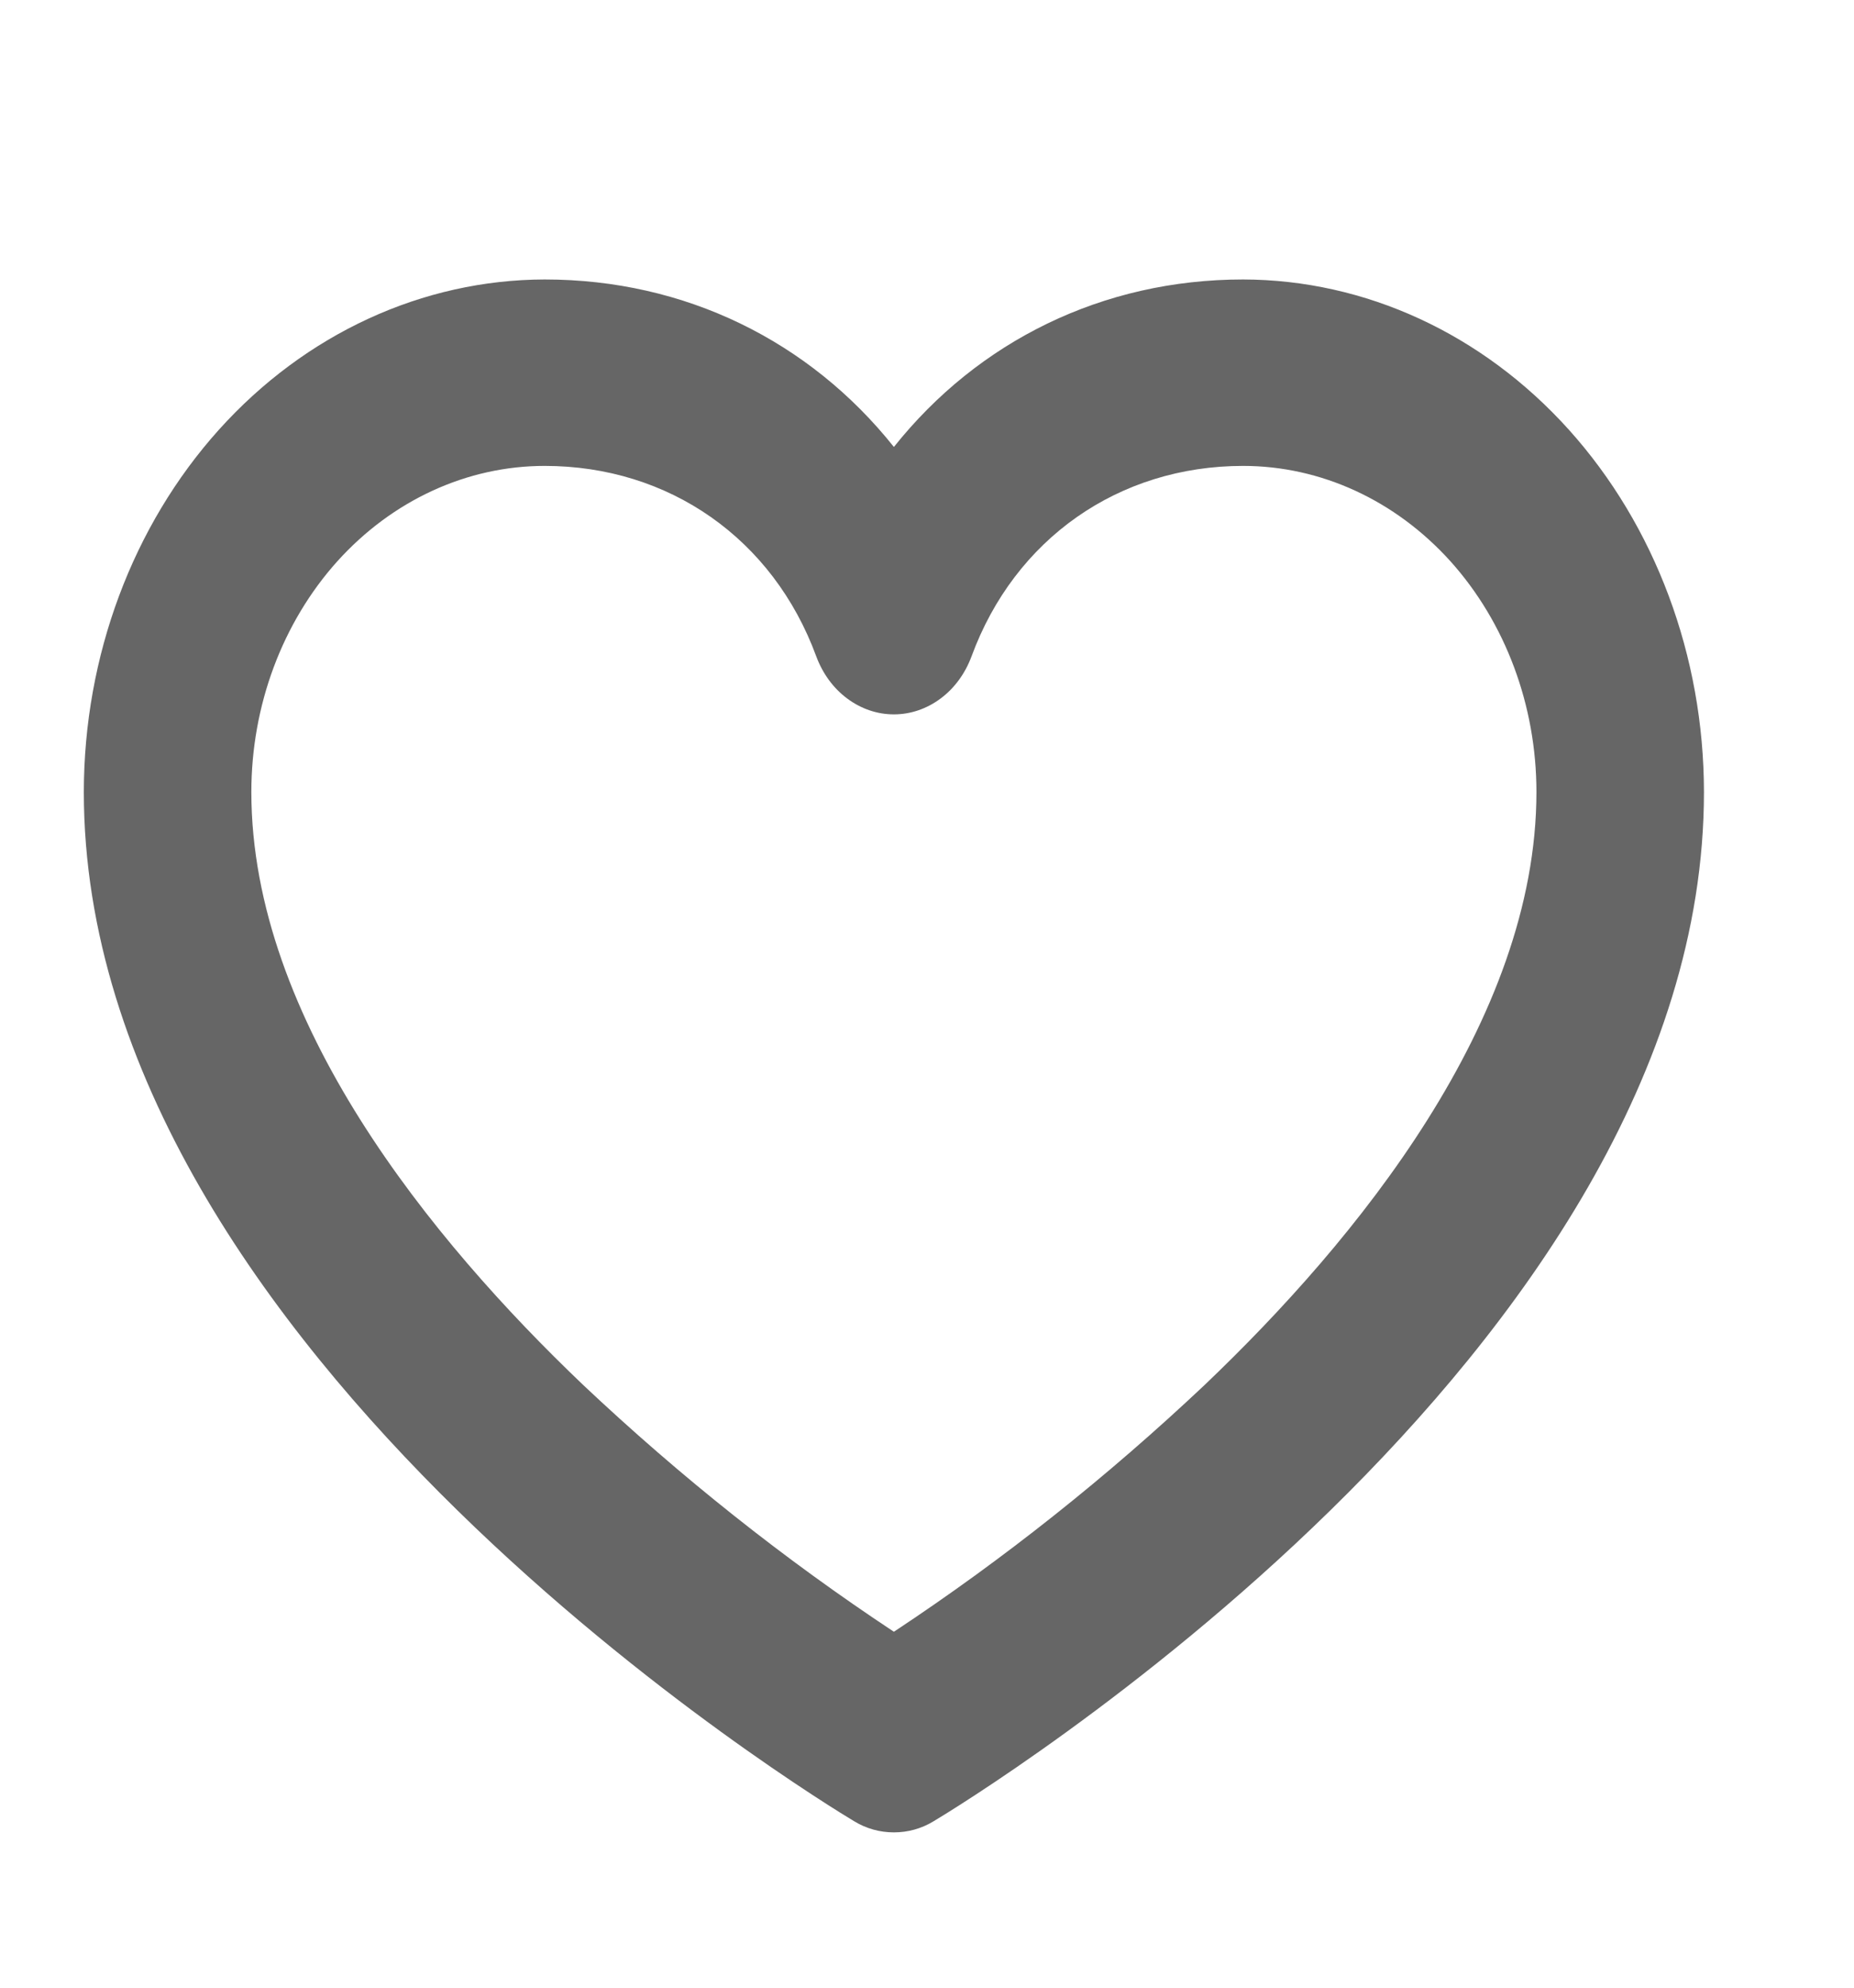 <svg width="14" height="15" viewBox="0 0 14 15" fill="none" xmlns="http://www.w3.org/2000/svg">
<path d="M9.387 2.109C8.327 2.109 7.387 2.574 6.75 3.373C6.113 2.574 5.173 2.109 4.113 2.109C3.191 2.111 2.306 2.518 1.653 3.243C1.001 3.968 0.634 4.951 0.633 5.977C0.633 10.215 6.213 13.602 6.45 13.744C6.542 13.8 6.645 13.828 6.75 13.828C6.855 13.828 6.958 13.8 7.05 13.744C7.287 13.602 12.867 10.215 12.867 5.977C12.866 4.951 12.499 3.968 11.847 3.243C11.194 2.518 10.309 2.111 9.387 2.109ZM9.097 10.451C8.363 11.143 7.578 11.767 6.75 12.314C5.922 11.767 5.137 11.143 4.403 10.451C3.26 9.362 1.898 7.7 1.898 5.977C1.898 5.324 2.132 4.698 2.547 4.236C2.963 3.775 3.526 3.516 4.113 3.516C5.052 3.516 5.838 4.066 6.164 4.954C6.212 5.083 6.293 5.194 6.397 5.271C6.501 5.349 6.624 5.391 6.75 5.391C6.876 5.391 6.999 5.349 7.103 5.271C7.207 5.194 7.288 5.083 7.336 4.954C7.662 4.066 8.448 3.516 9.387 3.516C9.974 3.516 10.537 3.775 10.953 4.236C11.368 4.698 11.602 5.324 11.602 5.977C11.602 7.7 10.24 9.362 9.097 10.451Z" fill="#666666"/>
</svg>
